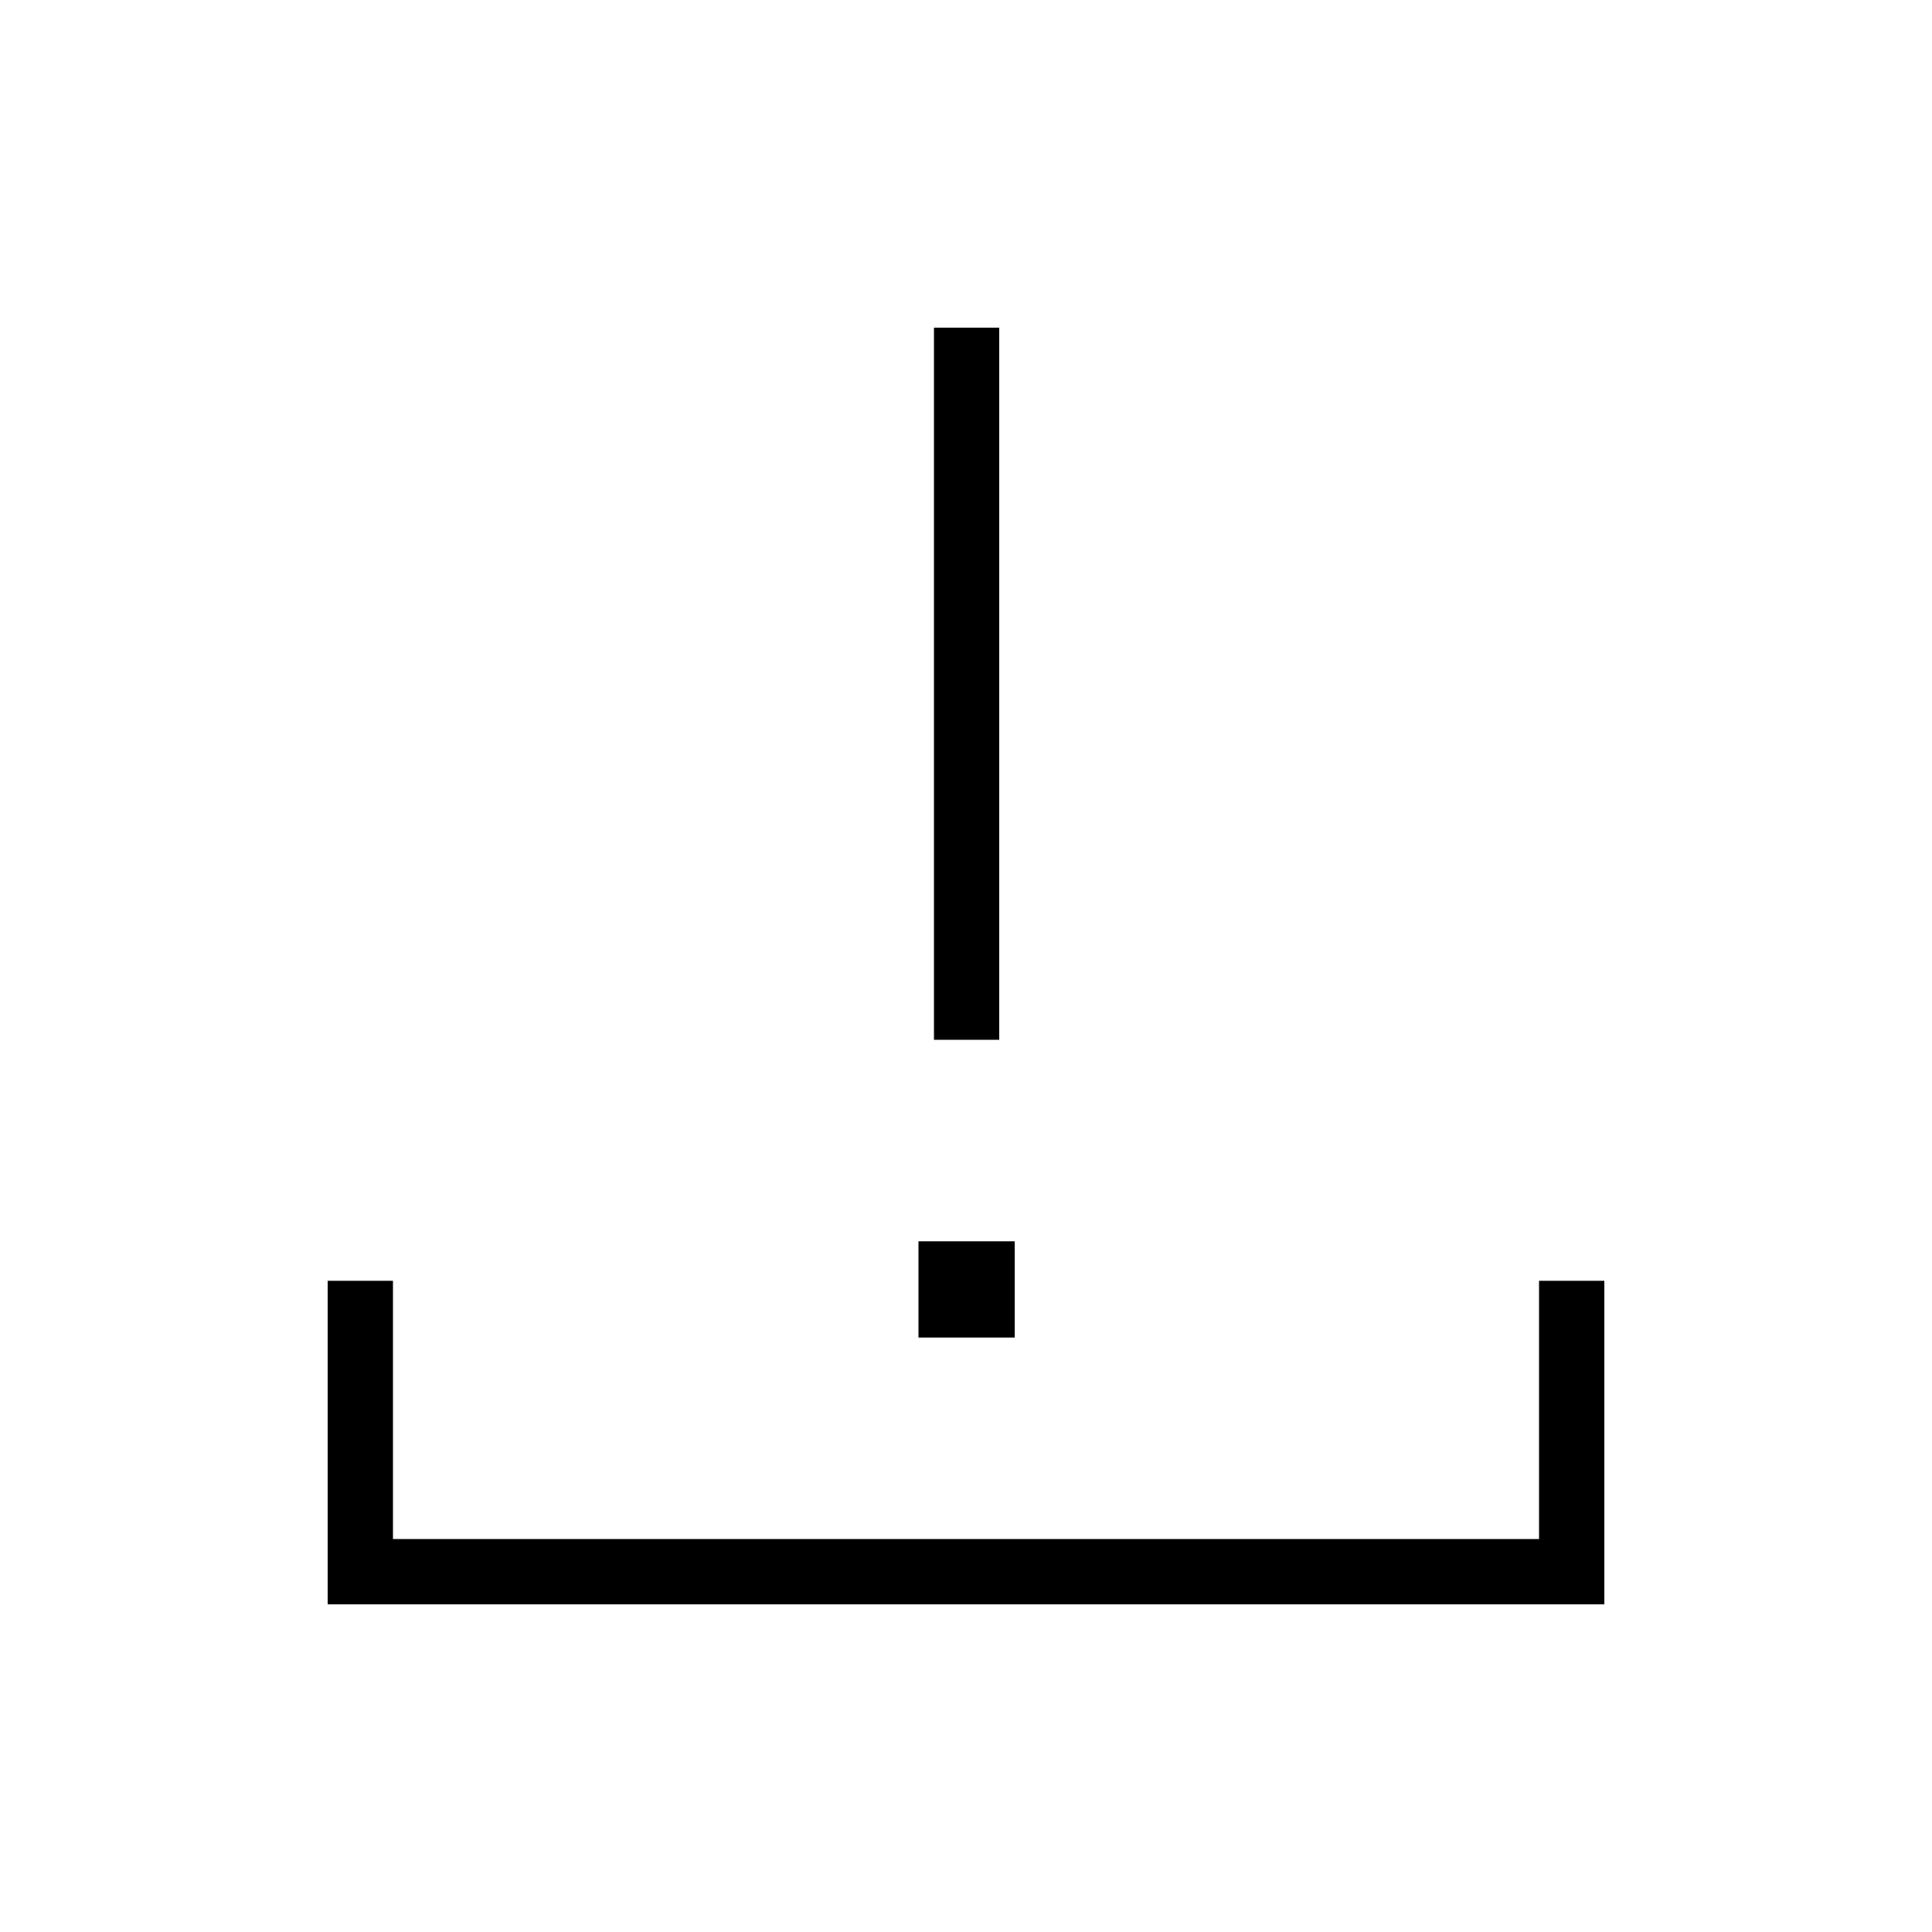 <svg xmlns="http://www.w3.org/2000/svg" height="40" viewBox="0 -960 960 960" width="40"><path d="M464.08-443.33v-353.85h32.43v353.85h-32.43ZM162.82-162.82v-160.76h32.44v128.32h569.48v-128.32h32.44v160.76H162.82Zm293.56-132.56v-47.82h47.83v47.82h-47.83Z"/></svg>